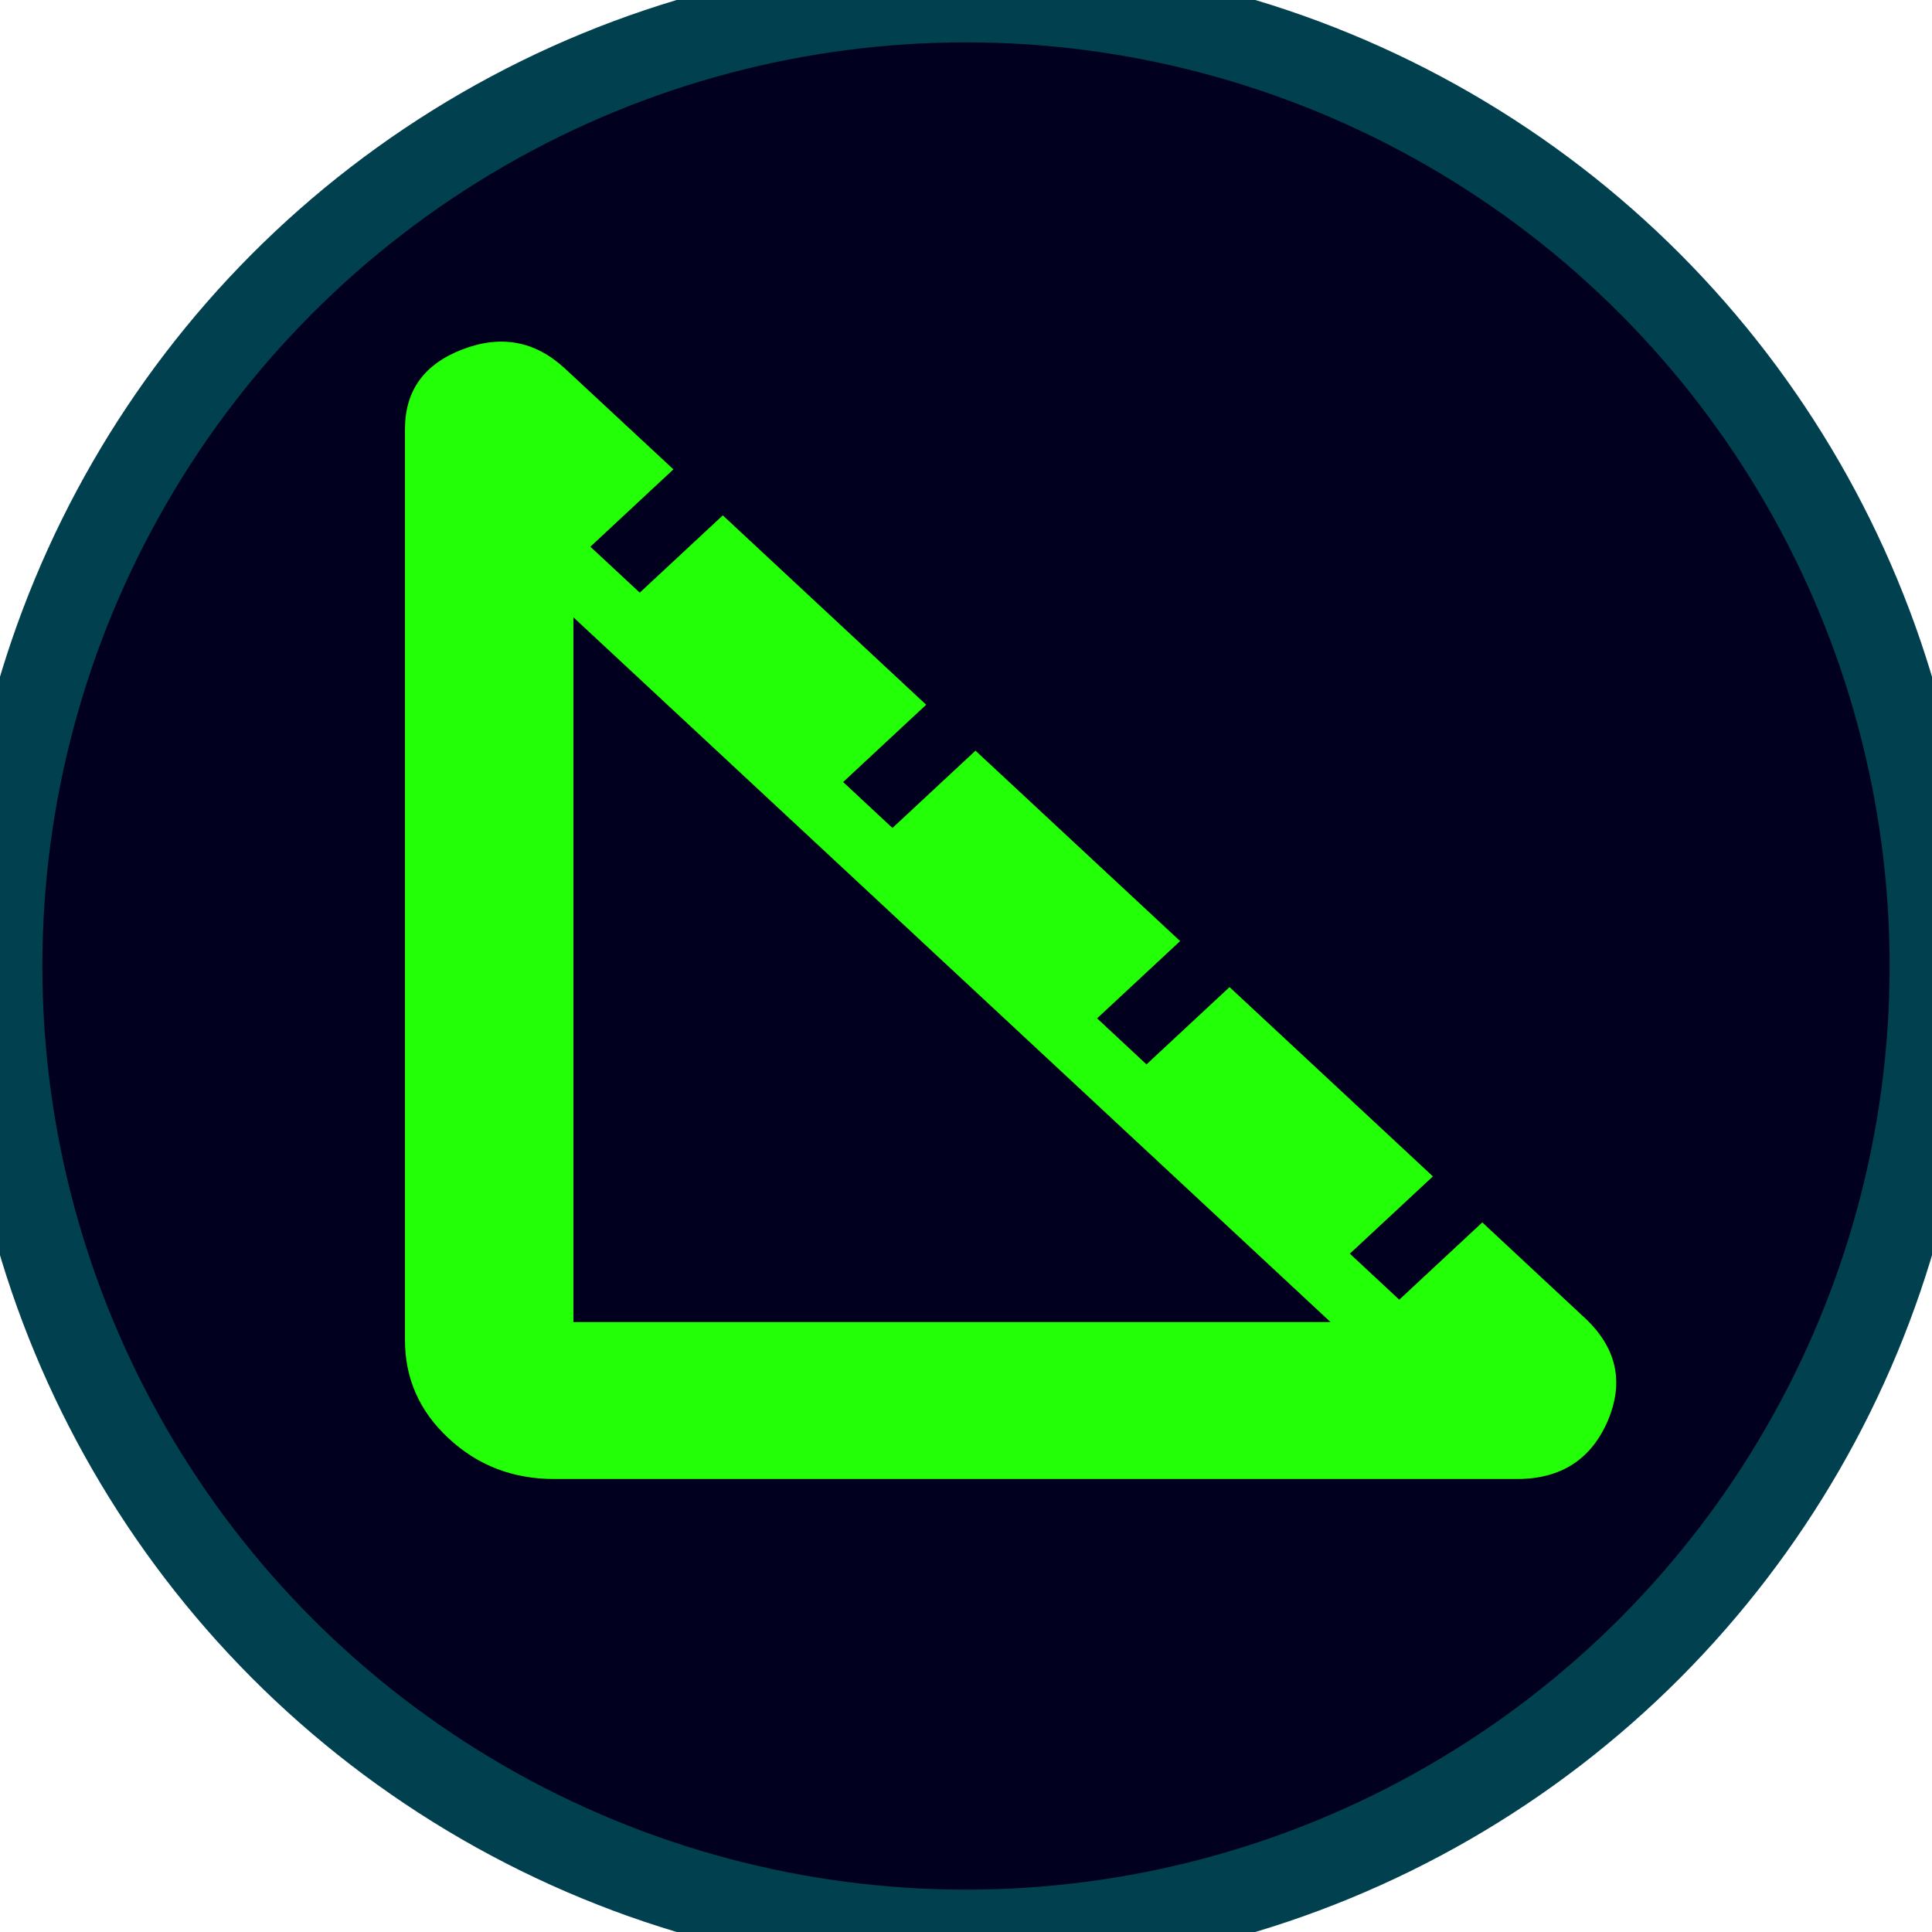<?xml version="1.0" encoding="utf-8"?>
<svg xmlns="http://www.w3.org/2000/svg" viewBox="507.202 328.167 22.8 22.8" width="22.8px" height="22.8px"><g data-name="Layer 2" transform="matrix(1, 0, 0, 1, 506.702, 327.667)" id="object-0"><g data-name="Layer 1"><rect height="20" width="20" x="1.868" y="1.8" style="fill: none;"/><circle cx="11.9" cy="11.9" r="11.4" style="fill:#02001f;stroke:#00404f;stroke-miterlimit:10"/><path d="M 19.868 11.8 L 19.868 16.3 C 19.868 17.13 19.198 17.8 18.368 17.8 L 5.368 17.8 C 4.538 17.8 3.868 17.13 3.868 16.3 L 3.868 7.3 C 3.868 6.47 4.538 5.8 5.368 5.8 L 13.868 5.8 C 13.868 5.8 13.878 7.28 13.868 7.3 L 5.368 7.3 L 5.368 16.3 L 18.368 16.3 L 18.368 11.8 L 19.868 11.8 Z M 19.868 8.05 C 19.868 6.81 18.858 5.8 17.618 5.8 C 16.368 5.8 15.368 6.81 15.368 8.05 C 15.368 9.29 16.378 10.3 17.618 10.3 C 18.858 10.3 19.868 9.29 19.868 8.05 Z M 11.218 11.89 L 9.628 13.48 C 9.338 13.77 9.338 14.25 9.628 14.54 C 9.918 14.83 10.398 14.83 10.688 14.54 L 12.278 12.95 L 13.018 13.69 C 13.328 14 13.868 13.78 13.868 13.33 L 13.868 10.8 C 13.868 10.52 13.648 10.3 13.368 10.3 L 10.838 10.3 C 10.388 10.3 10.168 10.84 10.488 11.15 L 11.218 11.89 Z" style="fill: none;"/><rect fill="none" height="20" width="20" x="1.755" y="1.962"/><path d="M 7.04 17.954 C 6.552 17.954 6.138 17.794 5.794 17.474 C 5.45 17.155 5.279 16.768 5.279 16.313 L 5.279 5.564 C 5.279 5.11 5.506 4.795 5.961 4.622 C 6.415 4.449 6.817 4.524 7.168 4.85 L 8.447 6.039 L 7.467 6.952 L 8.05 7.494 L 9.03 6.582 L 11.43 8.817 L 10.45 9.729 L 11.032 10.271 L 12.012 9.359 L 14.427 11.606 L 13.447 12.518 L 14.03 13.061 L 15.01 12.149 L 17.41 14.383 L 16.43 15.295 L 17.013 15.838 L 17.993 14.926 L 19.199 16.05 C 19.578 16.402 19.669 16.807 19.474 17.267 C 19.277 17.724 18.92 17.954 18.404 17.954 L 7.04 17.954 Z M 7.267 16.102 L 16.202 16.102 L 7.267 7.785 L 7.267 16.102 Z" style="fill: rgb(35, 255, 7); paint-order: stroke; fill-rule: nonzero;"/></g></g></svg>